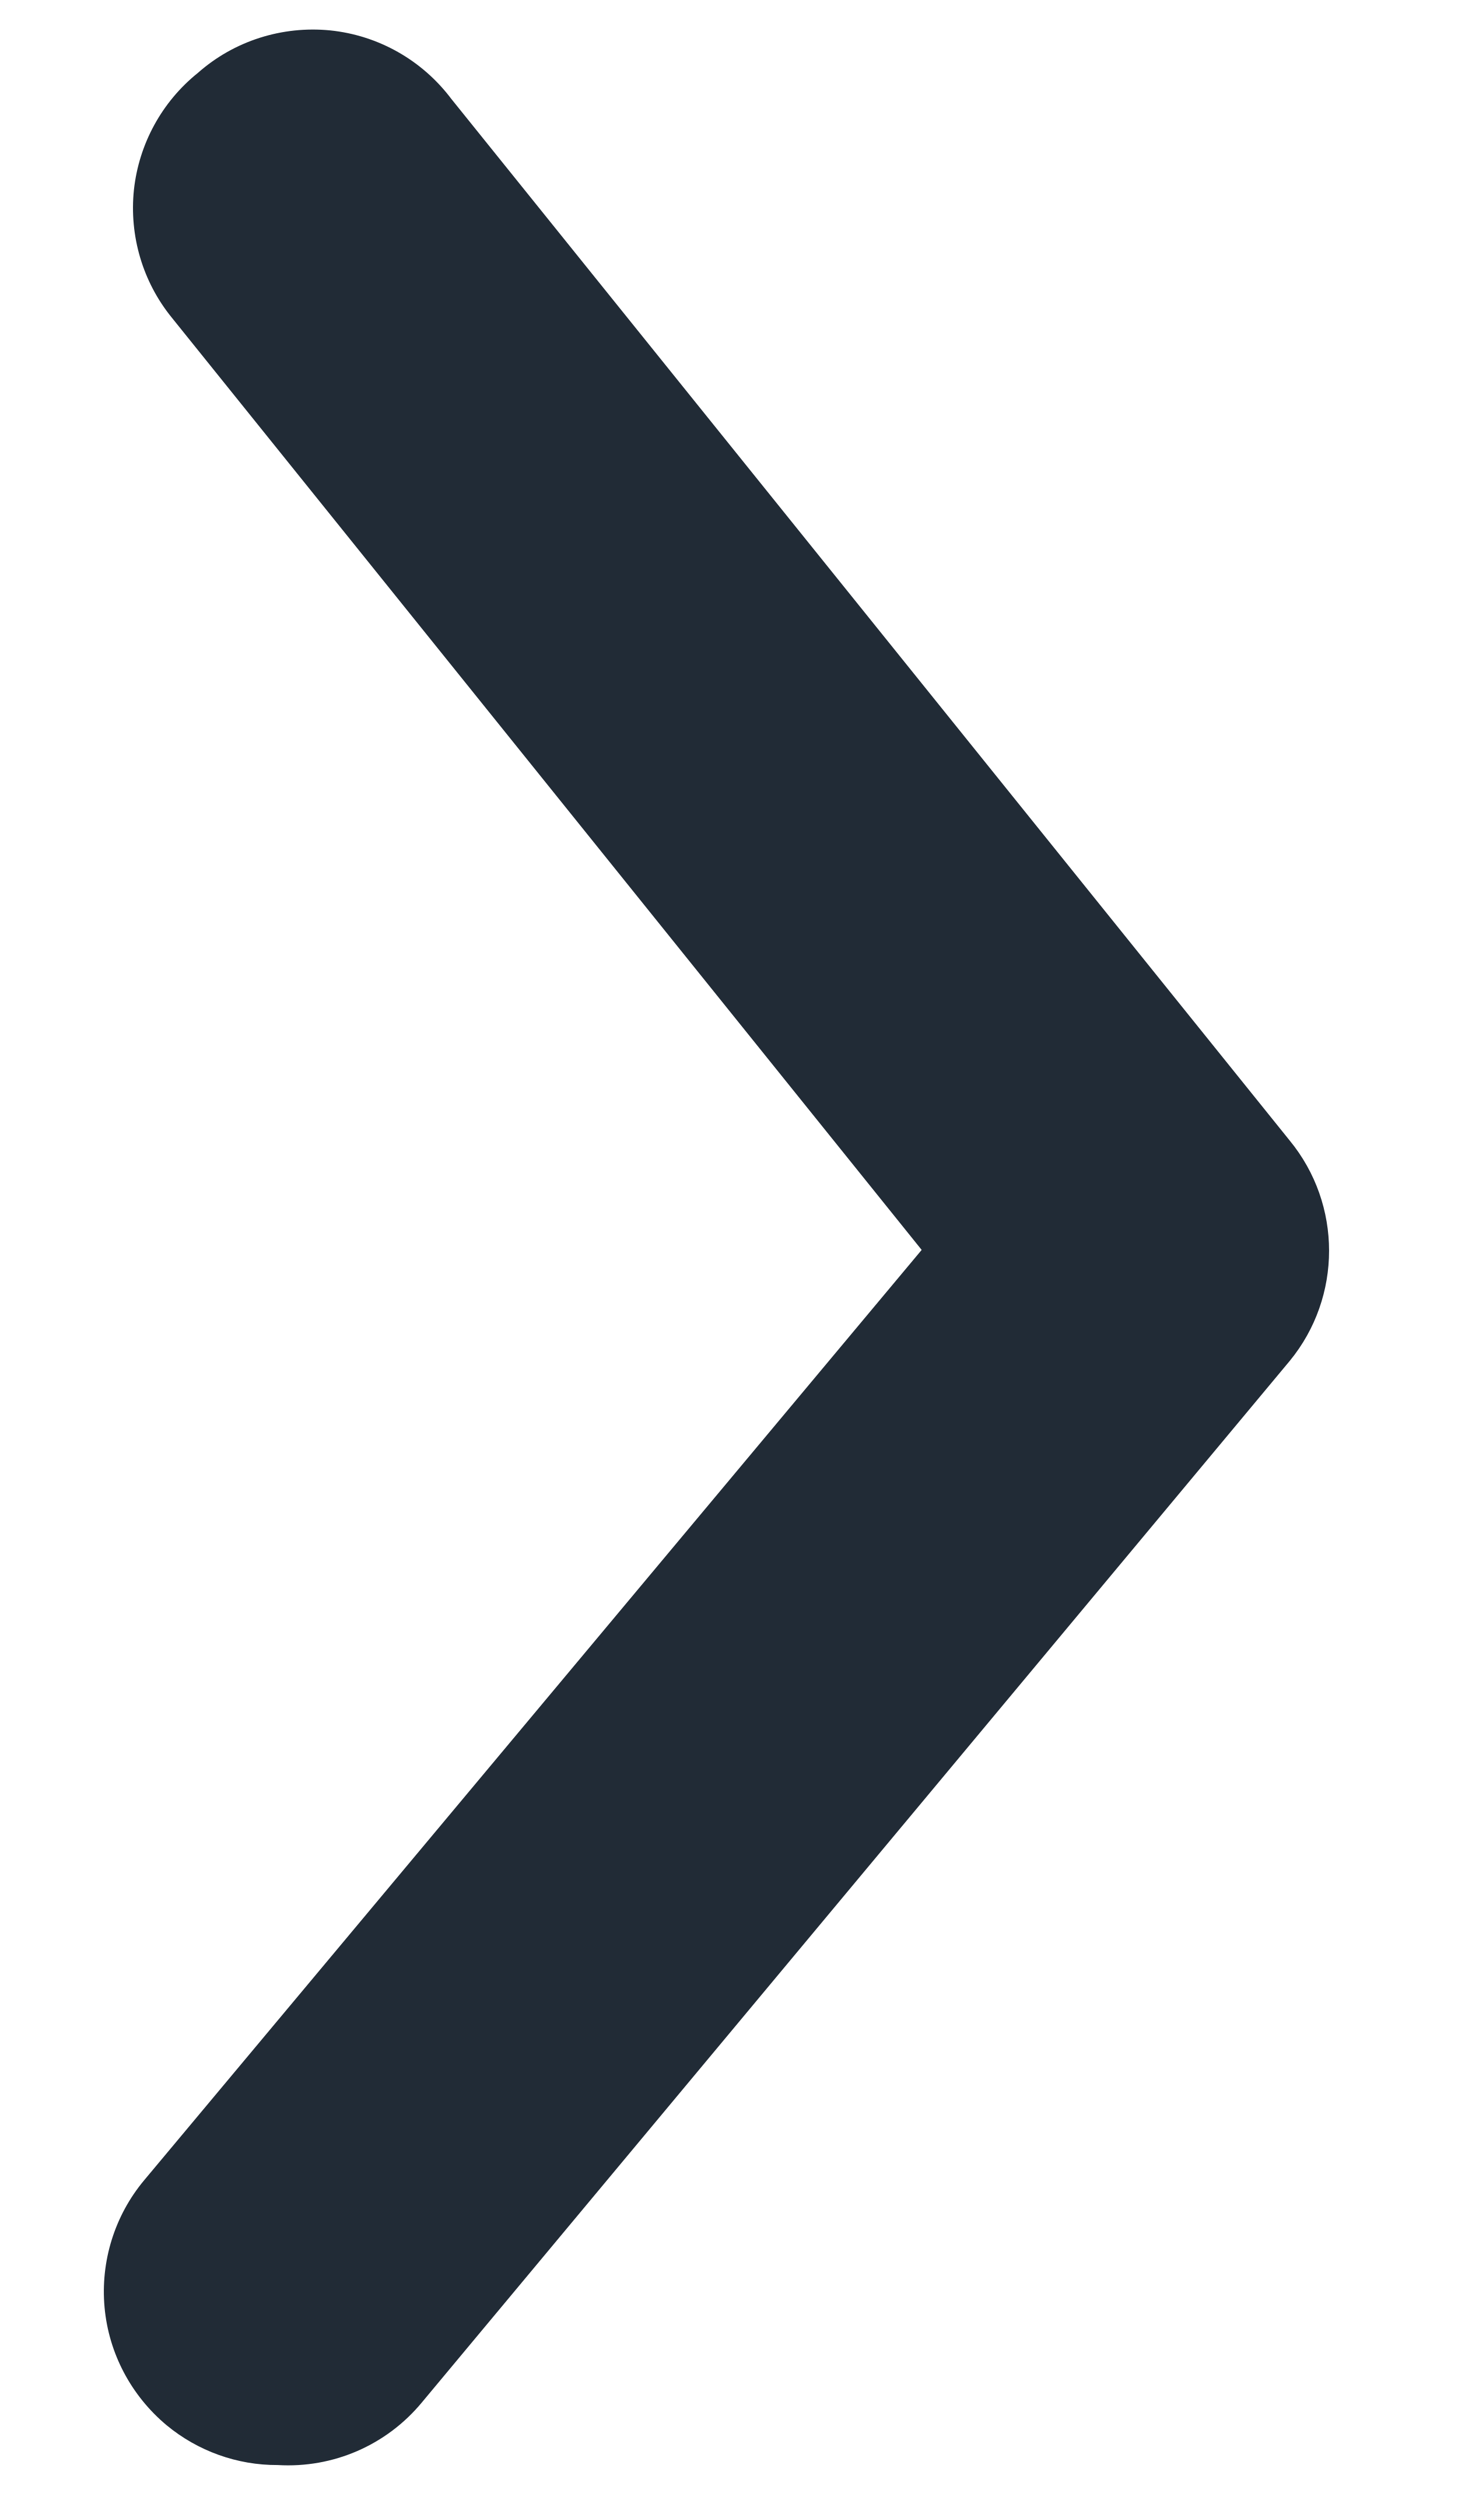 <svg width="7" height="12" viewBox="0 0 7 12" fill="none" xmlns="http://www.w3.org/2000/svg">
<path d="M1.333 11.833C1.139 11.834 0.95 11.766 0.8 11.642C0.63 11.5 0.522 11.297 0.502 11.076C0.482 10.856 0.55 10.636 0.692 10.466L4.425 6L0.825 1.525C0.685 1.353 0.62 1.132 0.643 0.911C0.667 0.691 0.777 0.489 0.95 0.35C1.124 0.196 1.355 0.123 1.586 0.146C1.817 0.17 2.027 0.289 2.167 0.475L6.192 5.475C6.444 5.782 6.444 6.226 6.192 6.533L2.025 11.533C1.855 11.738 1.599 11.849 1.333 11.833Z" fill="#212B36"/>
</svg>
